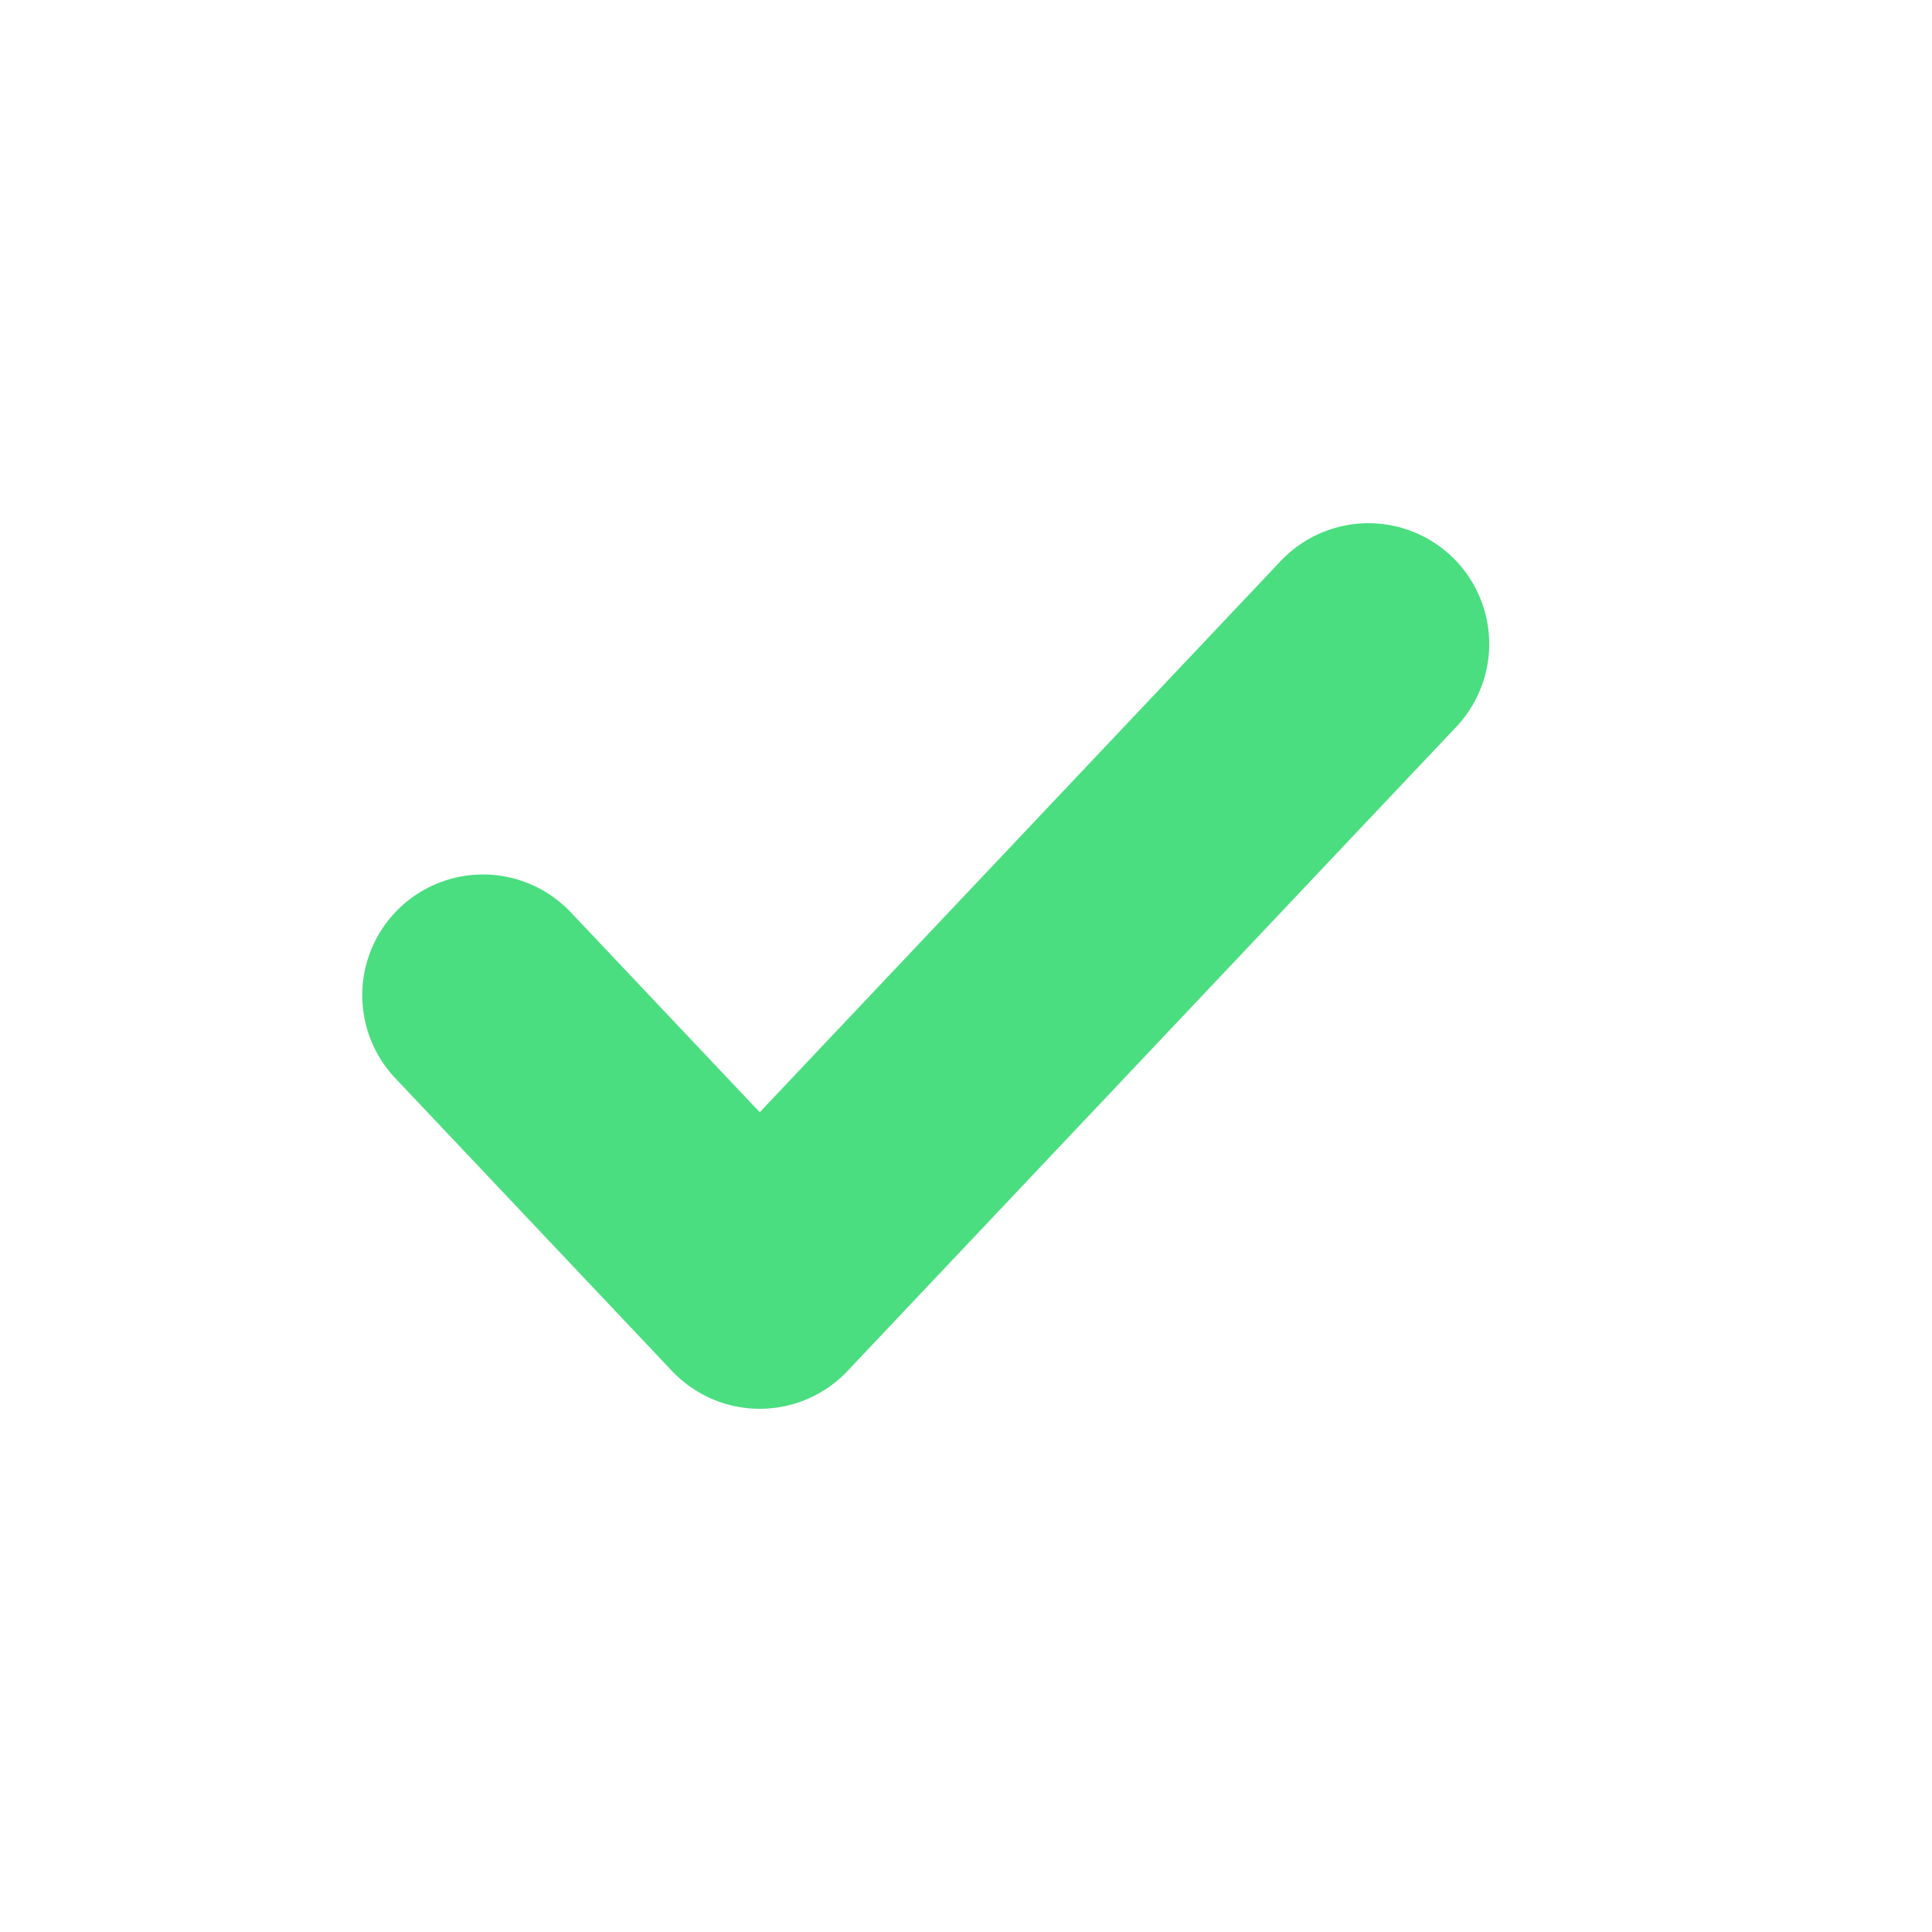 <svg width="16" height="16" viewBox="0 0 16 16" fill="none" xmlns="http://www.w3.org/2000/svg">
<path d="M11.333 5.333L6.292 10.667L4 8.242" stroke="#4ADE80" stroke-width="2" stroke-linecap="round" stroke-linejoin="round"/>
</svg>
